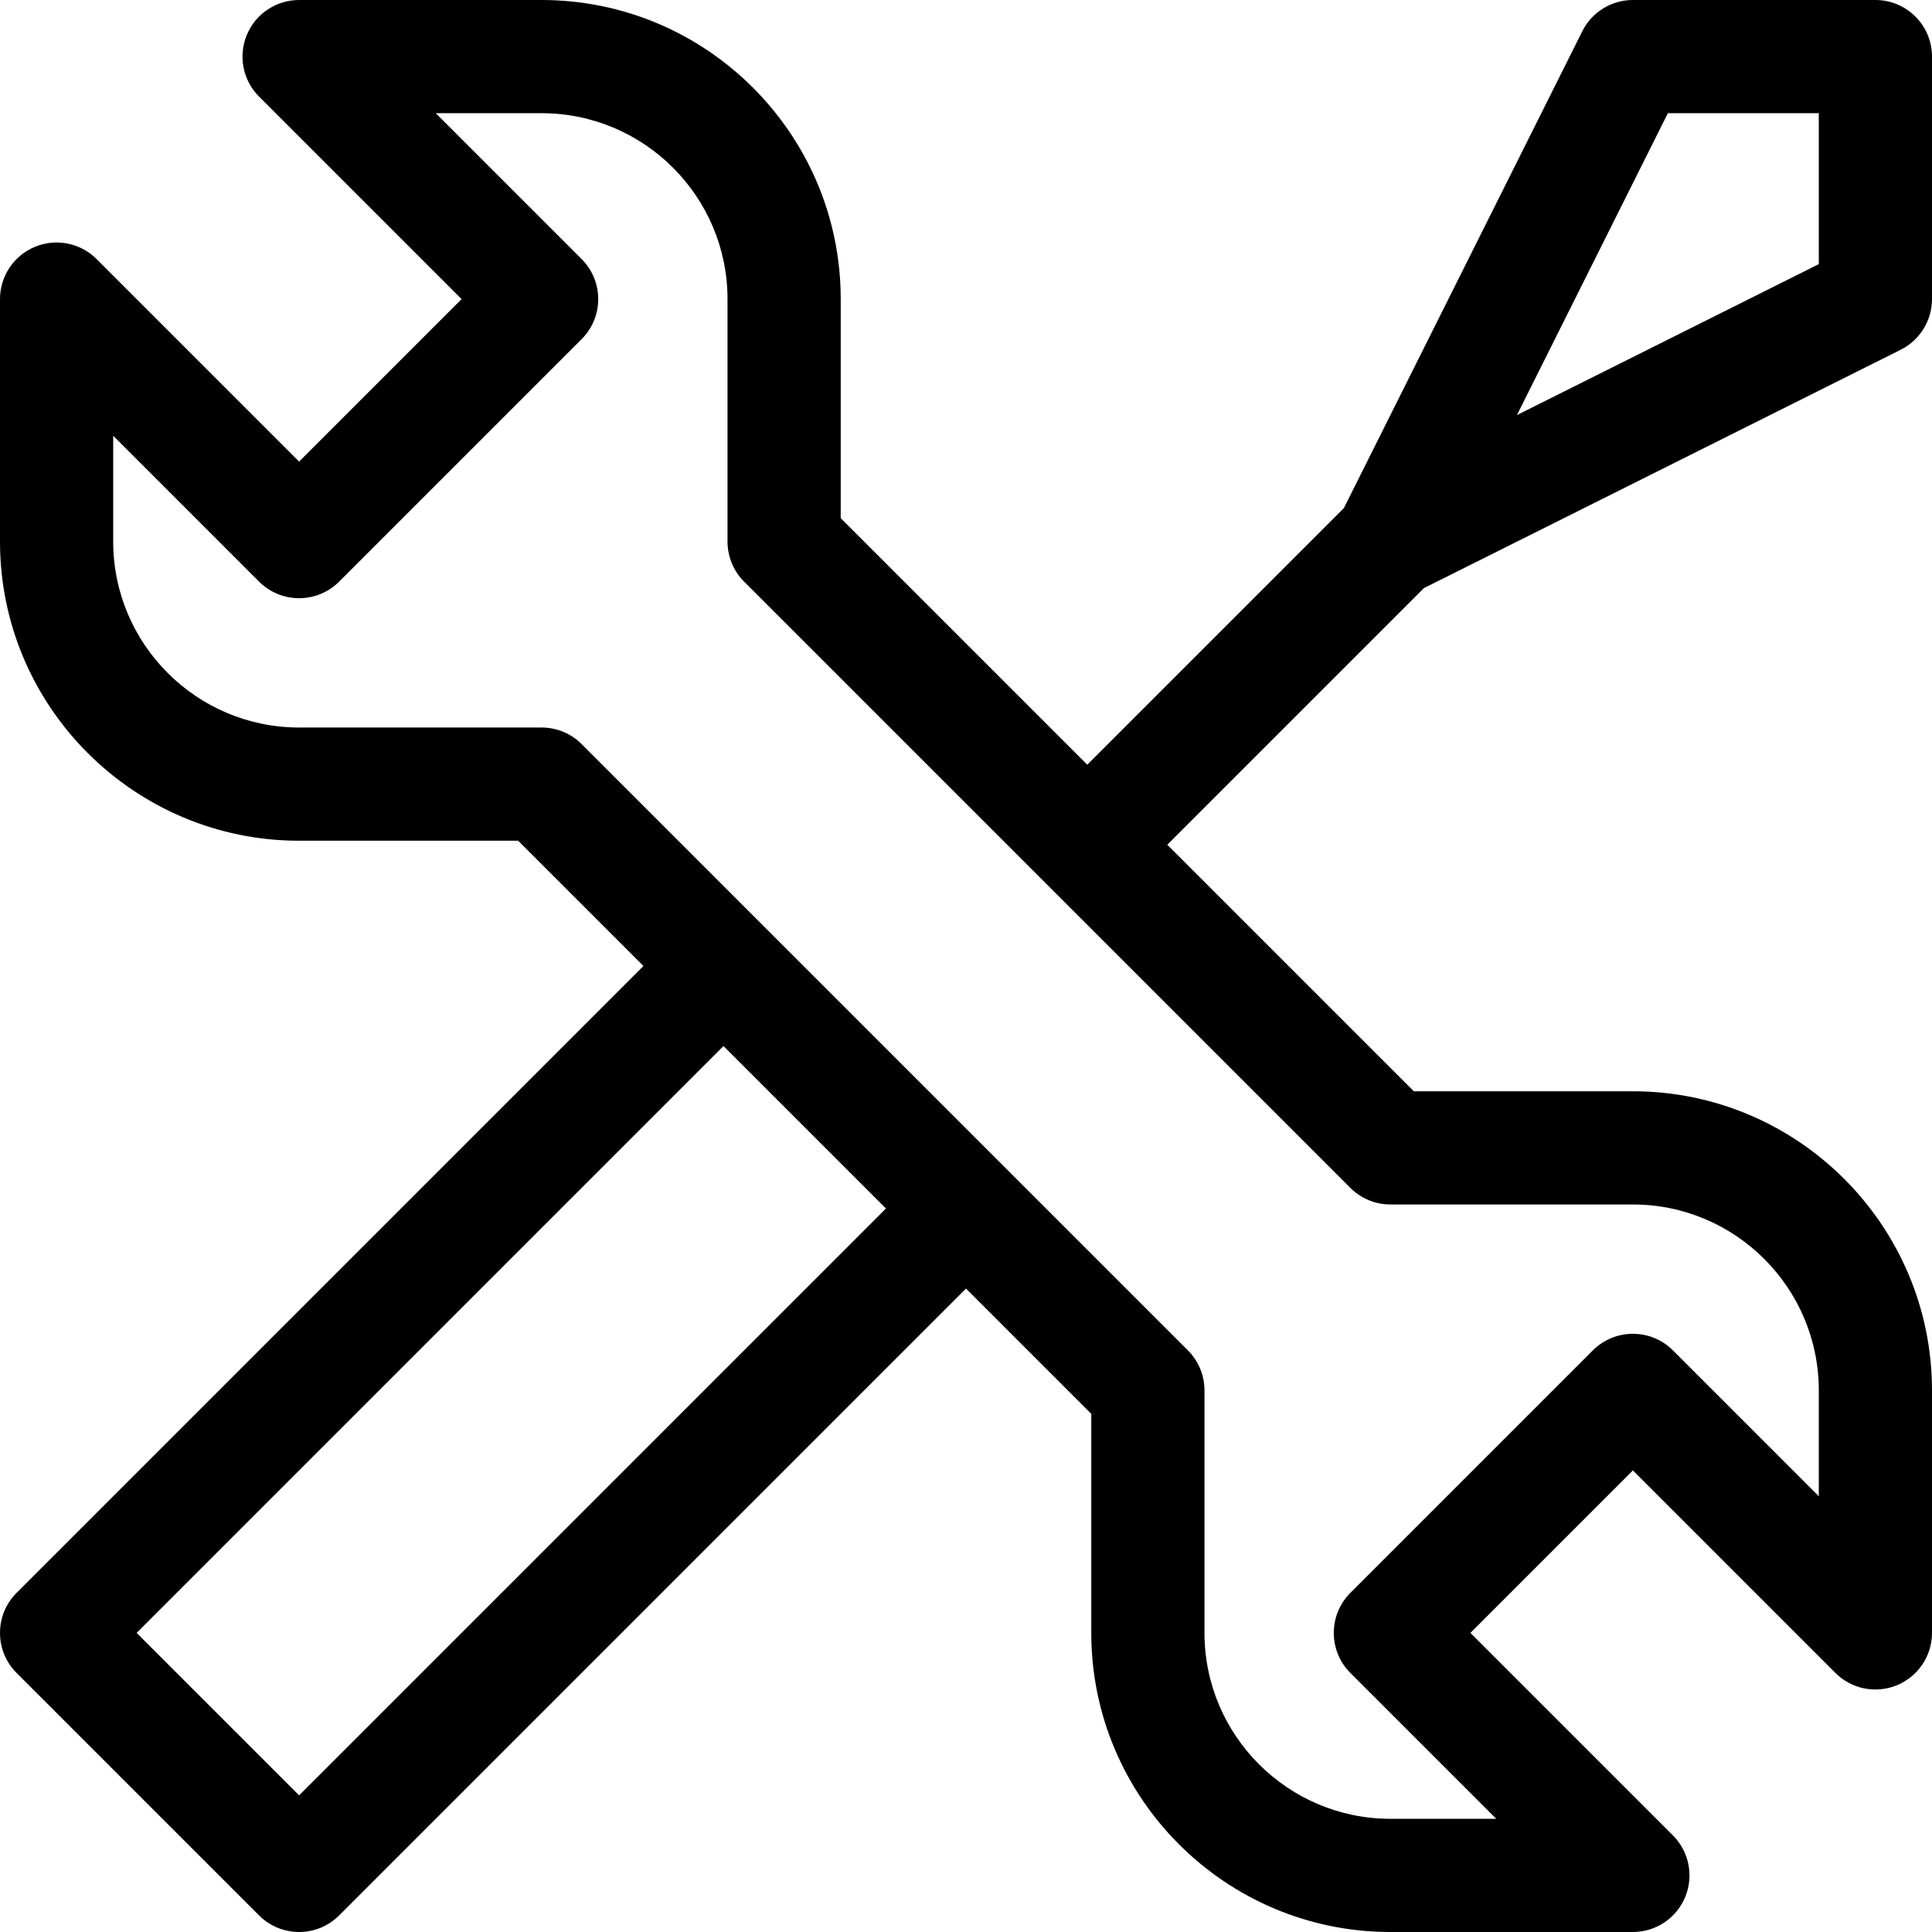 <svg id="Layer_1" enable-background="new 0 0 512 512" height="512" viewBox="0 0 512 512" width="512" xmlns="http://www.w3.org/2000/svg"><path d="m503.708 92.683c5.082-2.54 8.292-7.734 8.292-13.416v-64.267c0-8.284-6.716-15-15-15h-64.267c-5.682 0-10.876 3.21-13.416 8.292l-63.177 126.355-68.006 68.006-65.334-65.333v-58.053c0-43.708-35.559-79.267-79.267-79.267h-64.266c-6.067 0-11.537 3.654-13.859 9.26-2.321 5.605-1.038 12.057 3.252 16.347l53.66 53.66-43.053 43.053-53.66-53.66c-4.29-4.291-10.743-5.574-16.347-3.252-5.605 2.322-9.26 7.791-9.26 13.859v64.267c0 43.707 35.559 79.266 79.267 79.266h58.053l33.201 33.2-166.127 166.127c-5.858 5.857-5.858 15.355 0 21.213l64.267 64.267c5.857 5.857 15.355 5.857 21.213 0l166.126-166.127 33.2 33.2v58.054c0 43.708 35.559 79.267 79.267 79.267h64.267c6.067 0 11.537-3.654 13.858-9.26 2.321-5.605 1.038-12.057-3.252-16.347l-53.66-53.66 43.053-43.054 53.66 53.66c4.29 4.291 10.743 5.574 16.347 3.252 5.605-2.322 9.26-7.791 9.26-13.858v-64.267c0-43.708-35.559-79.267-79.267-79.267h-58.053l-65.334-65.334 68.006-68.006zm-61.704-62.683h39.996v39.996l-79.992 39.996zm-362.737 445.787-43.053-43.054 155.52-155.521 43.053 43.054zm278.593-160.98c2.813 2.813 6.628 4.394 10.606 4.394h64.267c27.166 0 49.267 22.101 49.267 49.267v28.054l-38.66-38.66c-5.857-5.857-15.355-5.857-21.213 0l-64.267 64.267c-5.858 5.857-5.858 15.355 0 21.213l38.66 38.658h-28.053c-27.166 0-49.267-22.101-49.267-49.267v-64.267c0-3.979-1.581-7.794-4.394-10.606l-160.666-160.667c-2.813-2.813-6.628-4.394-10.606-4.394h-64.267c-27.166.001-49.267-22.1-49.267-49.266v-28.054l38.66 38.66c5.857 5.857 15.355 5.857 21.213 0l64.267-64.267c5.858-5.857 5.858-15.355 0-21.213l-38.66-38.659h28.053c27.166 0 49.267 22.101 49.267 49.267v64.267c0 3.979 1.581 7.794 4.394 10.606z"/></svg>